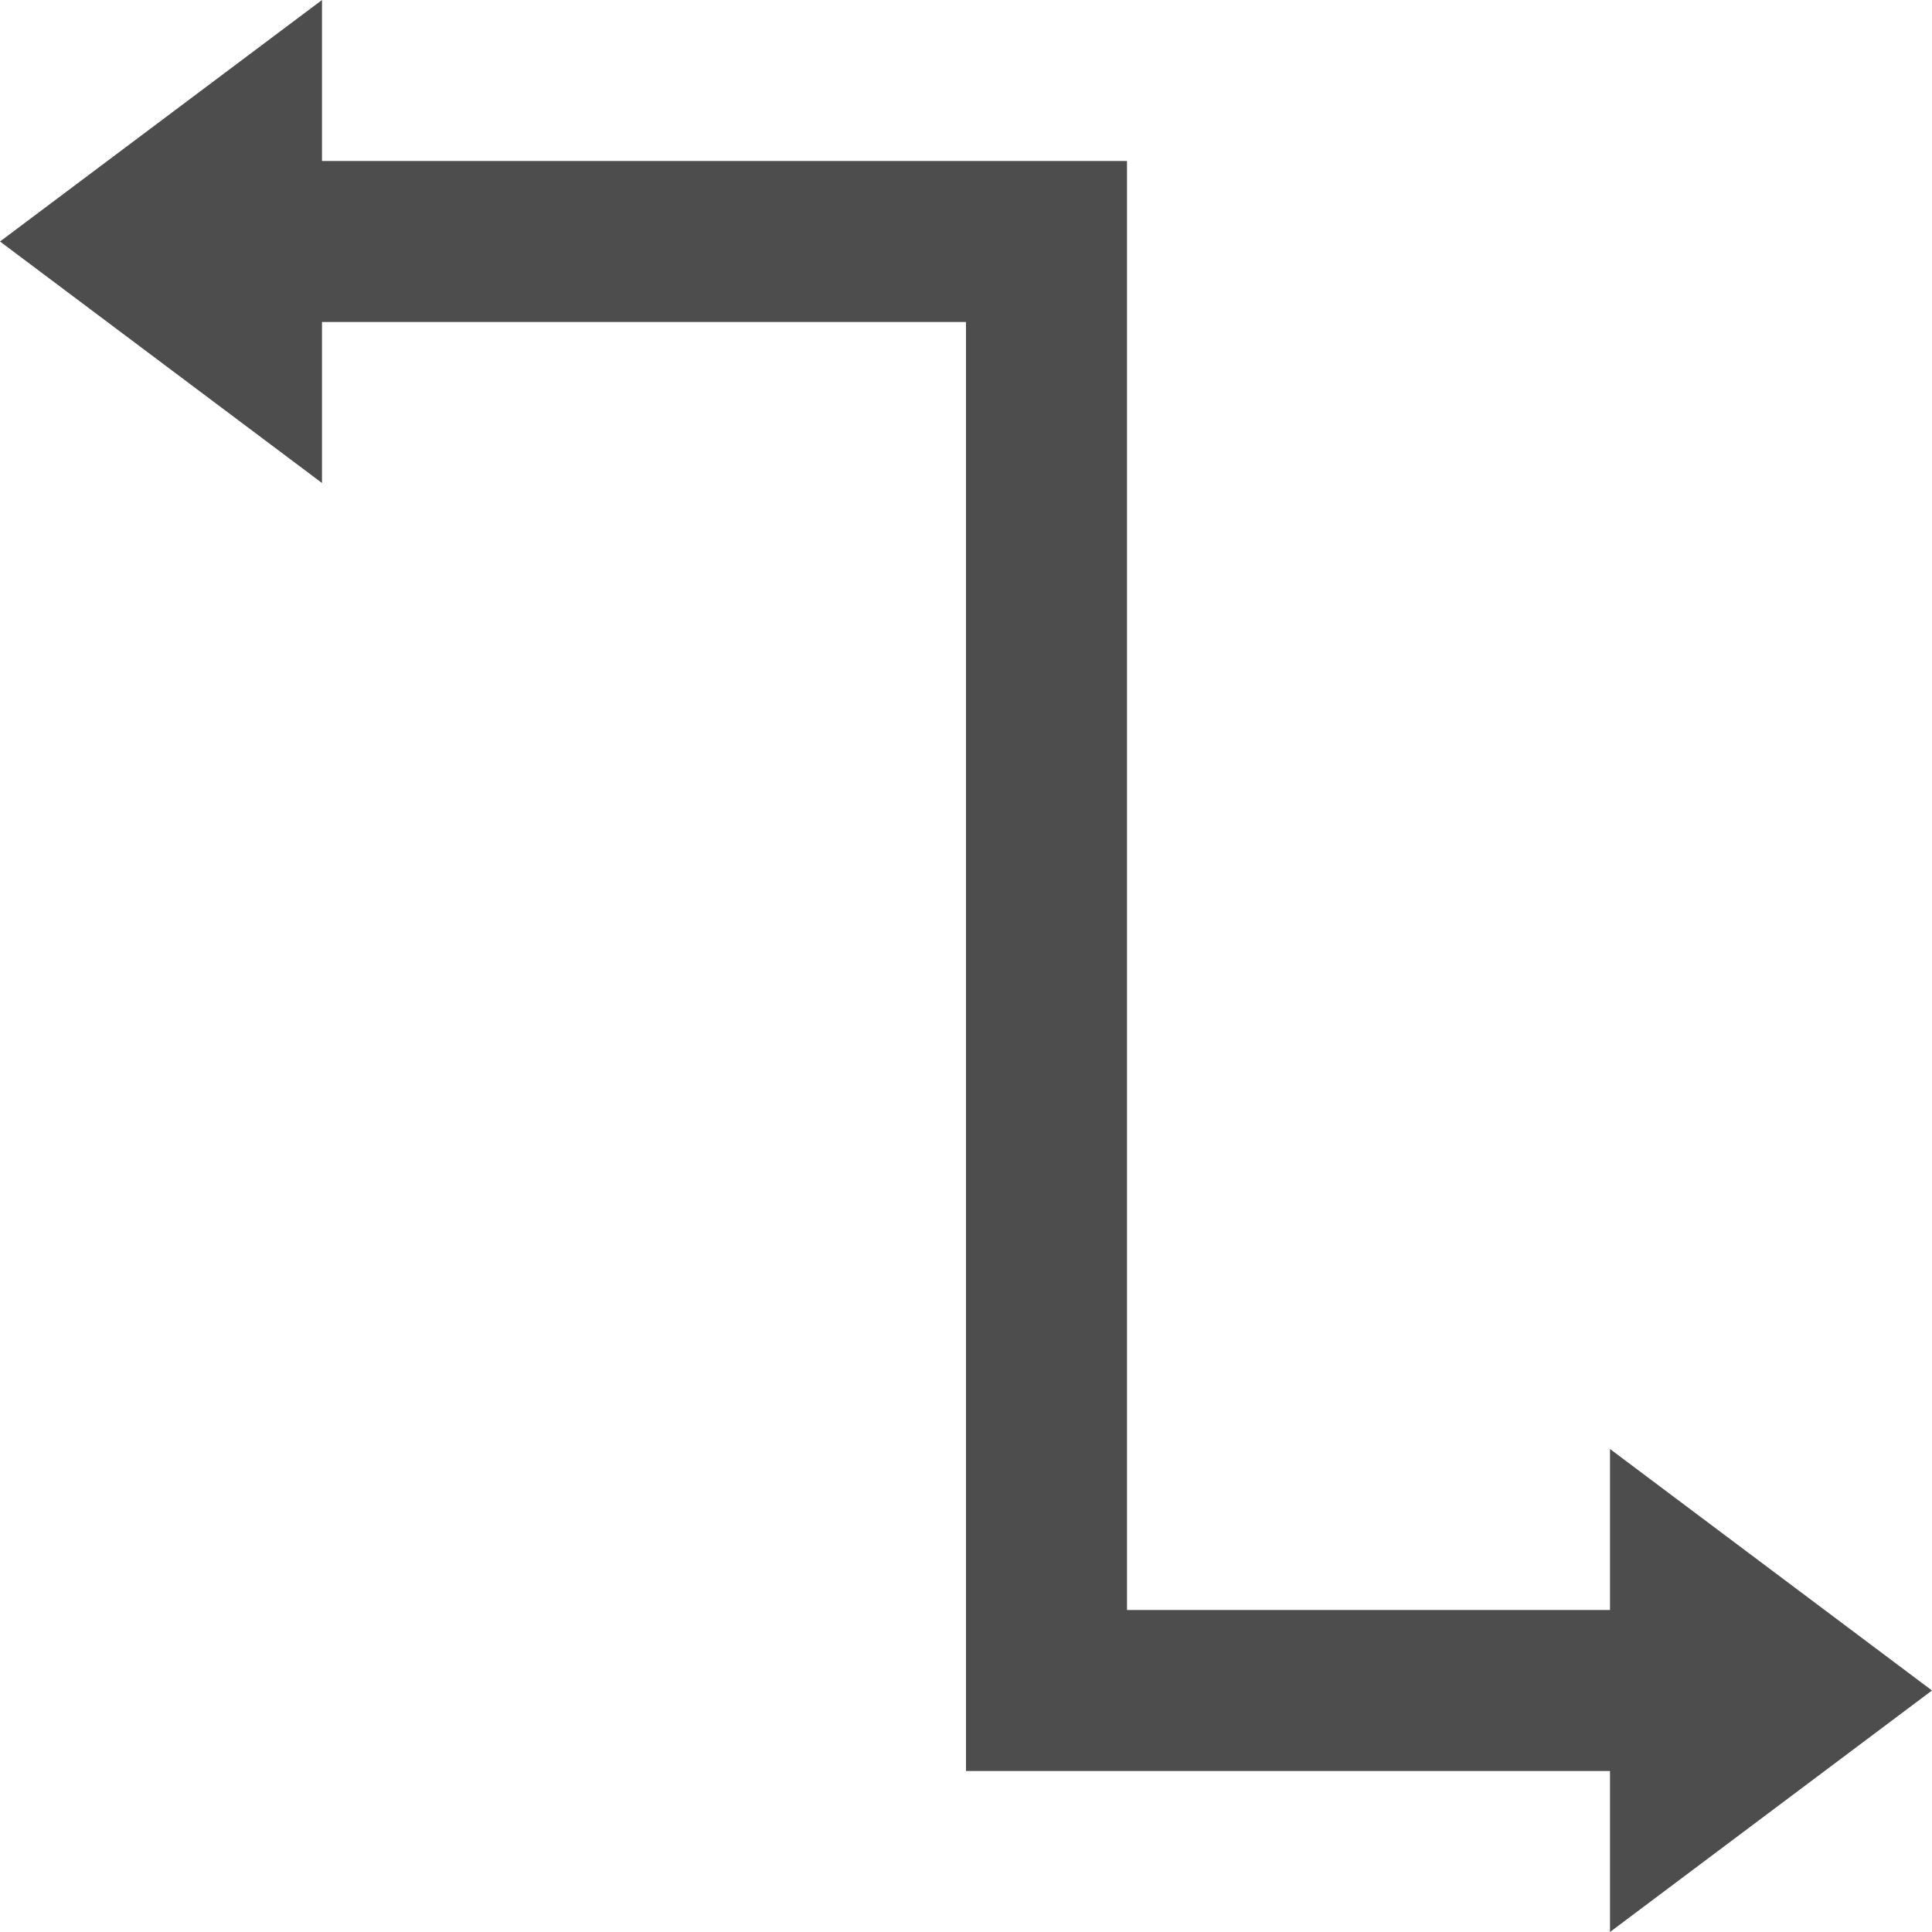 <?xml version="1.0" encoding="UTF-8"?>
<svg xmlns="http://www.w3.org/2000/svg" xmlns:xlink="http://www.w3.org/1999/xlink" width="12pt" height="12pt" viewBox="0 0 12 12" version="1.1">
<g id="surface1">
<path style=" stroke:none;fill-rule:nonzero;fill:rgb(30.196%,30.196%,30.196%);fill-opacity:1;" d="M 2 0 L 0 1.5 L 2 3 L 2 2 L 6 2 L 6 11 L 10 11 L 10 12 L 12 10.5 L 10 9 L 10 10 L 7 10 L 7 1 L 2 1 Z M 2 0 "/>
</g>
</svg>

